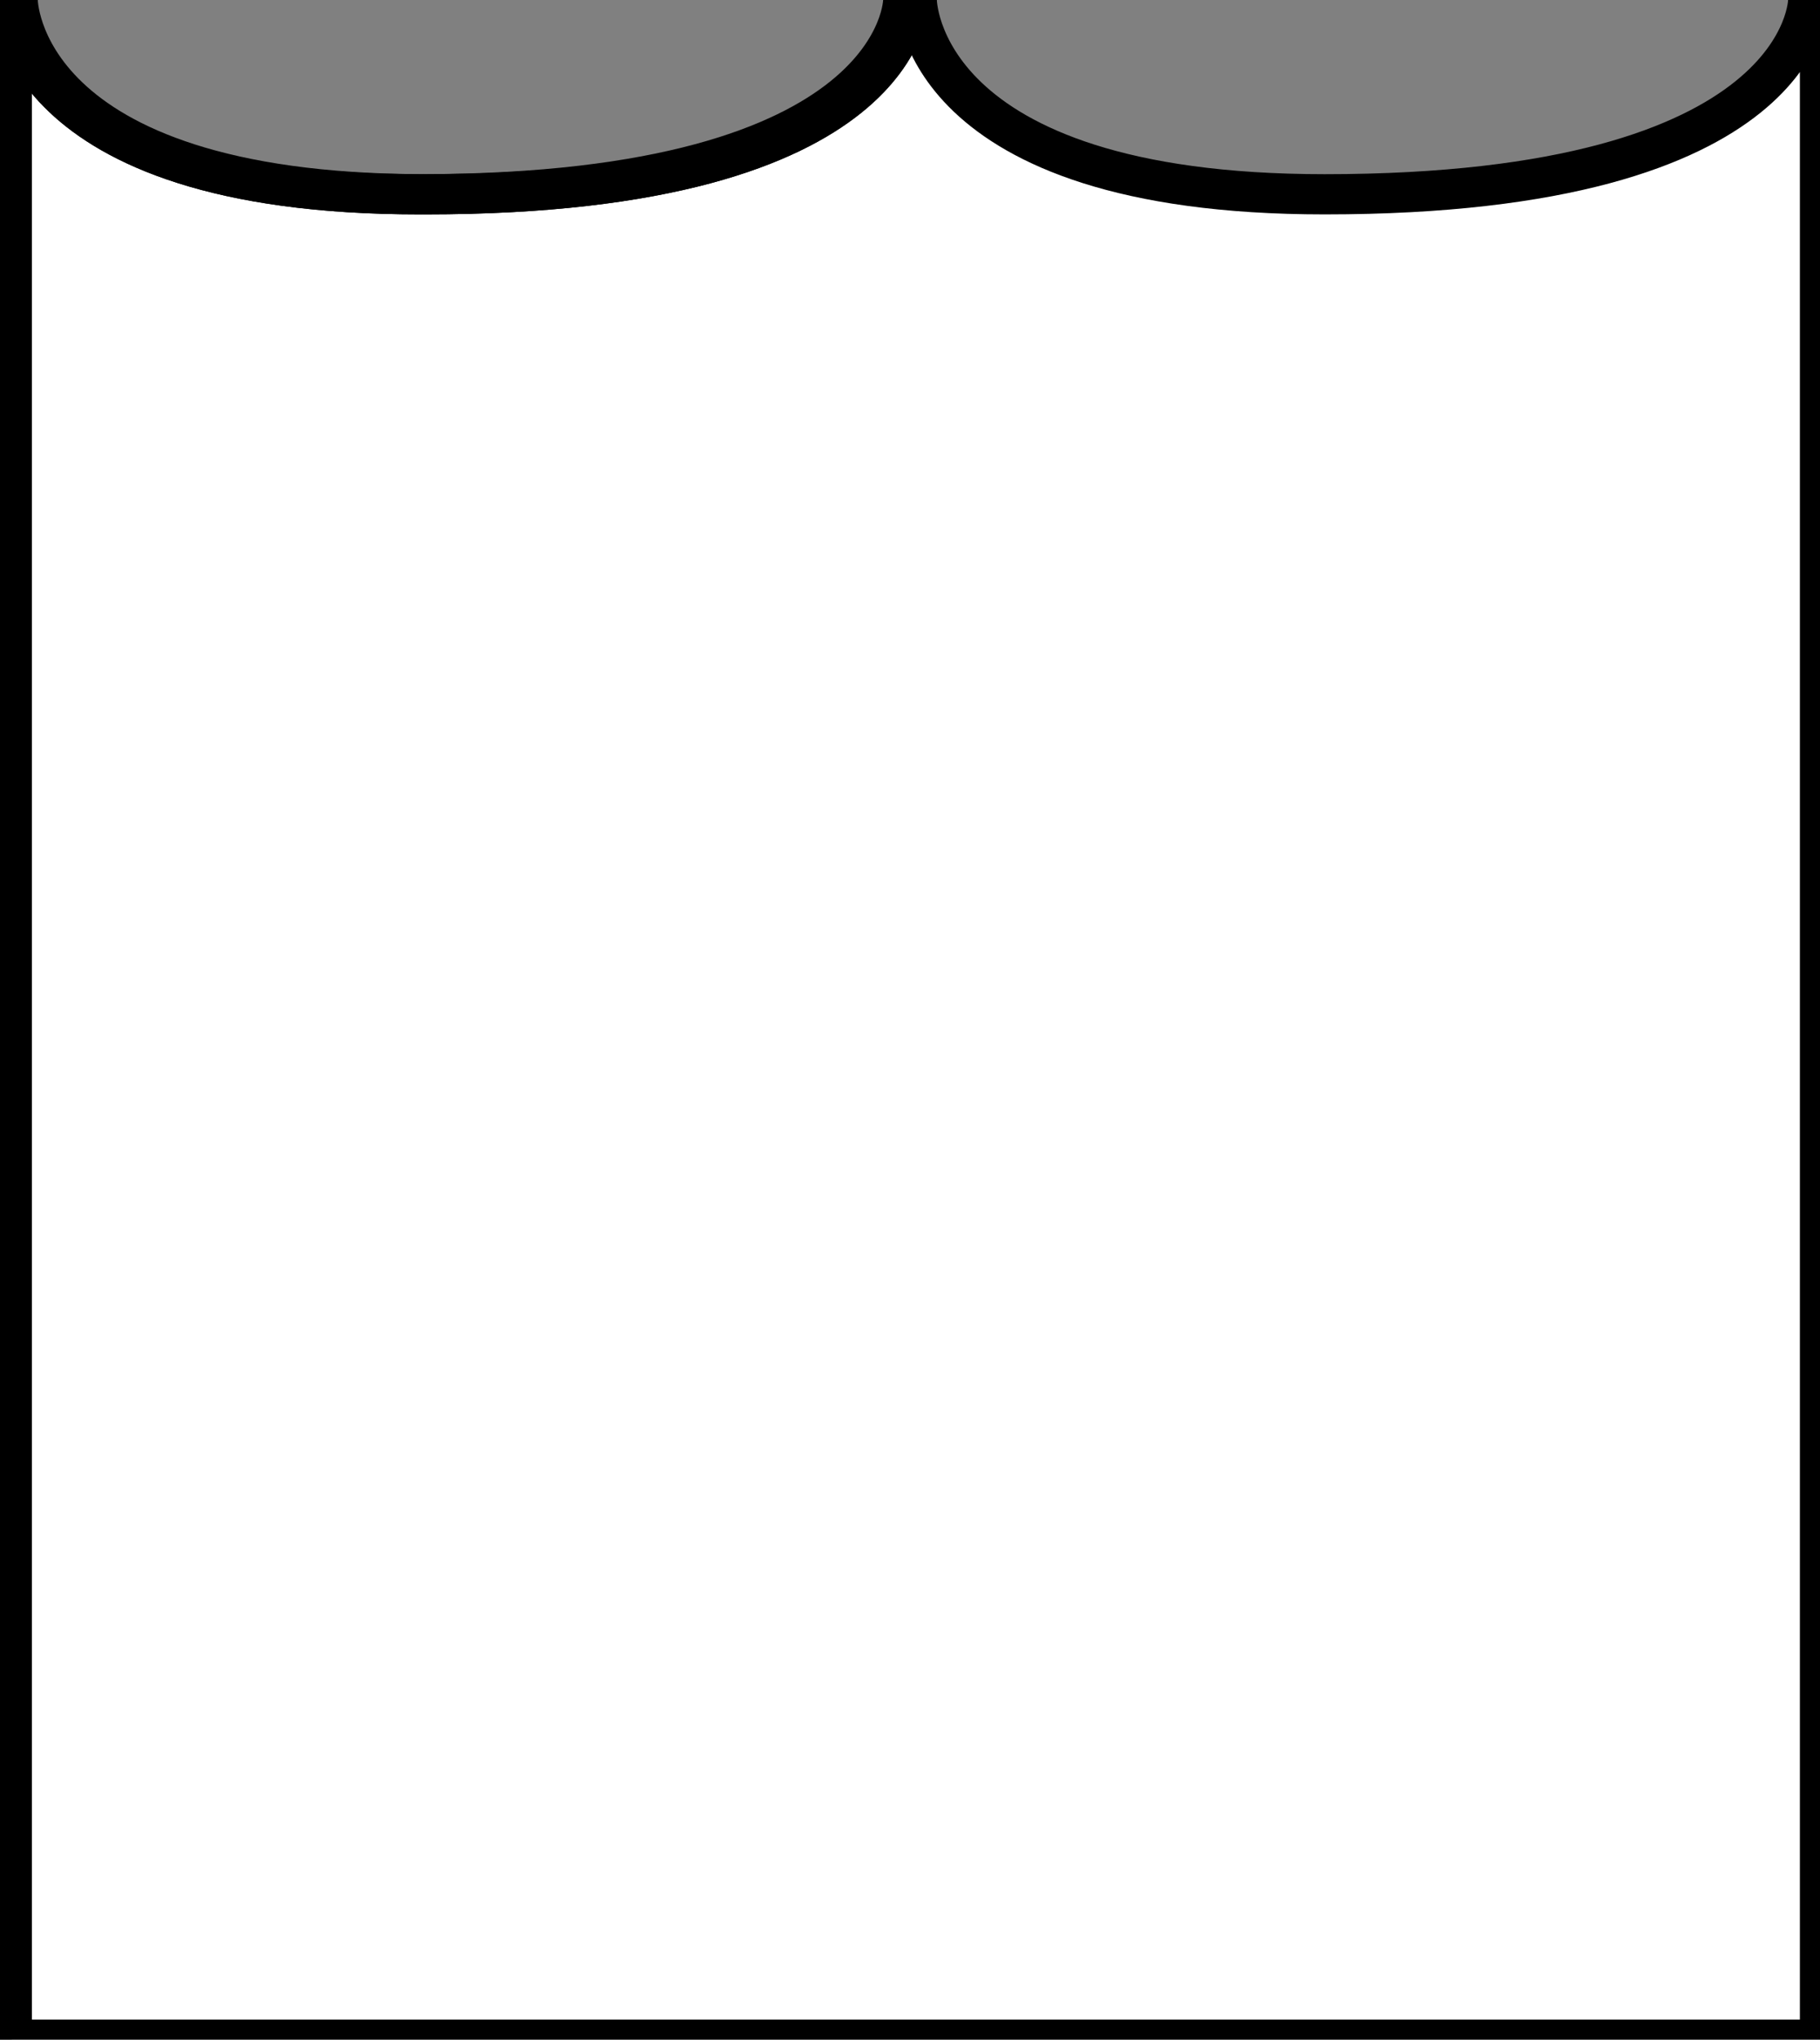 <?xml version="1.0" encoding="utf-8"?>
<!-- Generator: Adobe Illustrator 16.0.0, SVG Export Plug-In . SVG Version: 6.00 Build 0)  -->
<!DOCTYPE svg PUBLIC "-//W3C//DTD SVG 1.1//EN" "http://www.w3.org/Graphics/SVG/1.1/DTD/svg11.dtd">
<svg version="1.1" id="Layer_1" xmlns="http://www.w3.org/2000/svg" xmlns:xlink="http://www.w3.org/1999/xlink" x="0px" y="0px"
	 width="309.142px" height="346.428px" viewBox="0 0 309.142 346.428" enable-background="new 0 0 309.142 346.428"
	 xml:space="preserve">
<rect x="0" y="0" width="309.142" height="346.428" fill="#808080" stroke="none"/>
<path fill="#FFFFFF" stroke="#000000" stroke-width="6.831" stroke-miterlimit="10" d="M307.142,0c0,0,0,33-82.144,33
	c-69.285,0-69.285-33-69.285-33h-1.286c0,0,0,33-82.144,33c-0.155,0-0.303-0.003-0.458-0.003c-0.183,0-0.359,0.003-0.542,0.003
	C2,33,2,0,2,0v346.428h307.142V0H307.142z"/>
<path fill="#FFFFFF" stroke="#000000" stroke-width="6.831" stroke-miterlimit="10" d="M71.827,32.997
	c0.154,0,0.303,0.003,0.458,0.003c82.144,0,82.144-33,82.144-33h-1C153.428,0,153.421,32.85,71.827,32.997z"/>
<path fill="#FFFFFF" stroke="#000000" stroke-width="6.831" stroke-miterlimit="10" d="M71.285,33c0.184,0,0.359-0.003,0.542-0.003
	C3.006,32.85,3,0,3,0H2C2,0,2,33,71.285,33z"/>
</svg>
